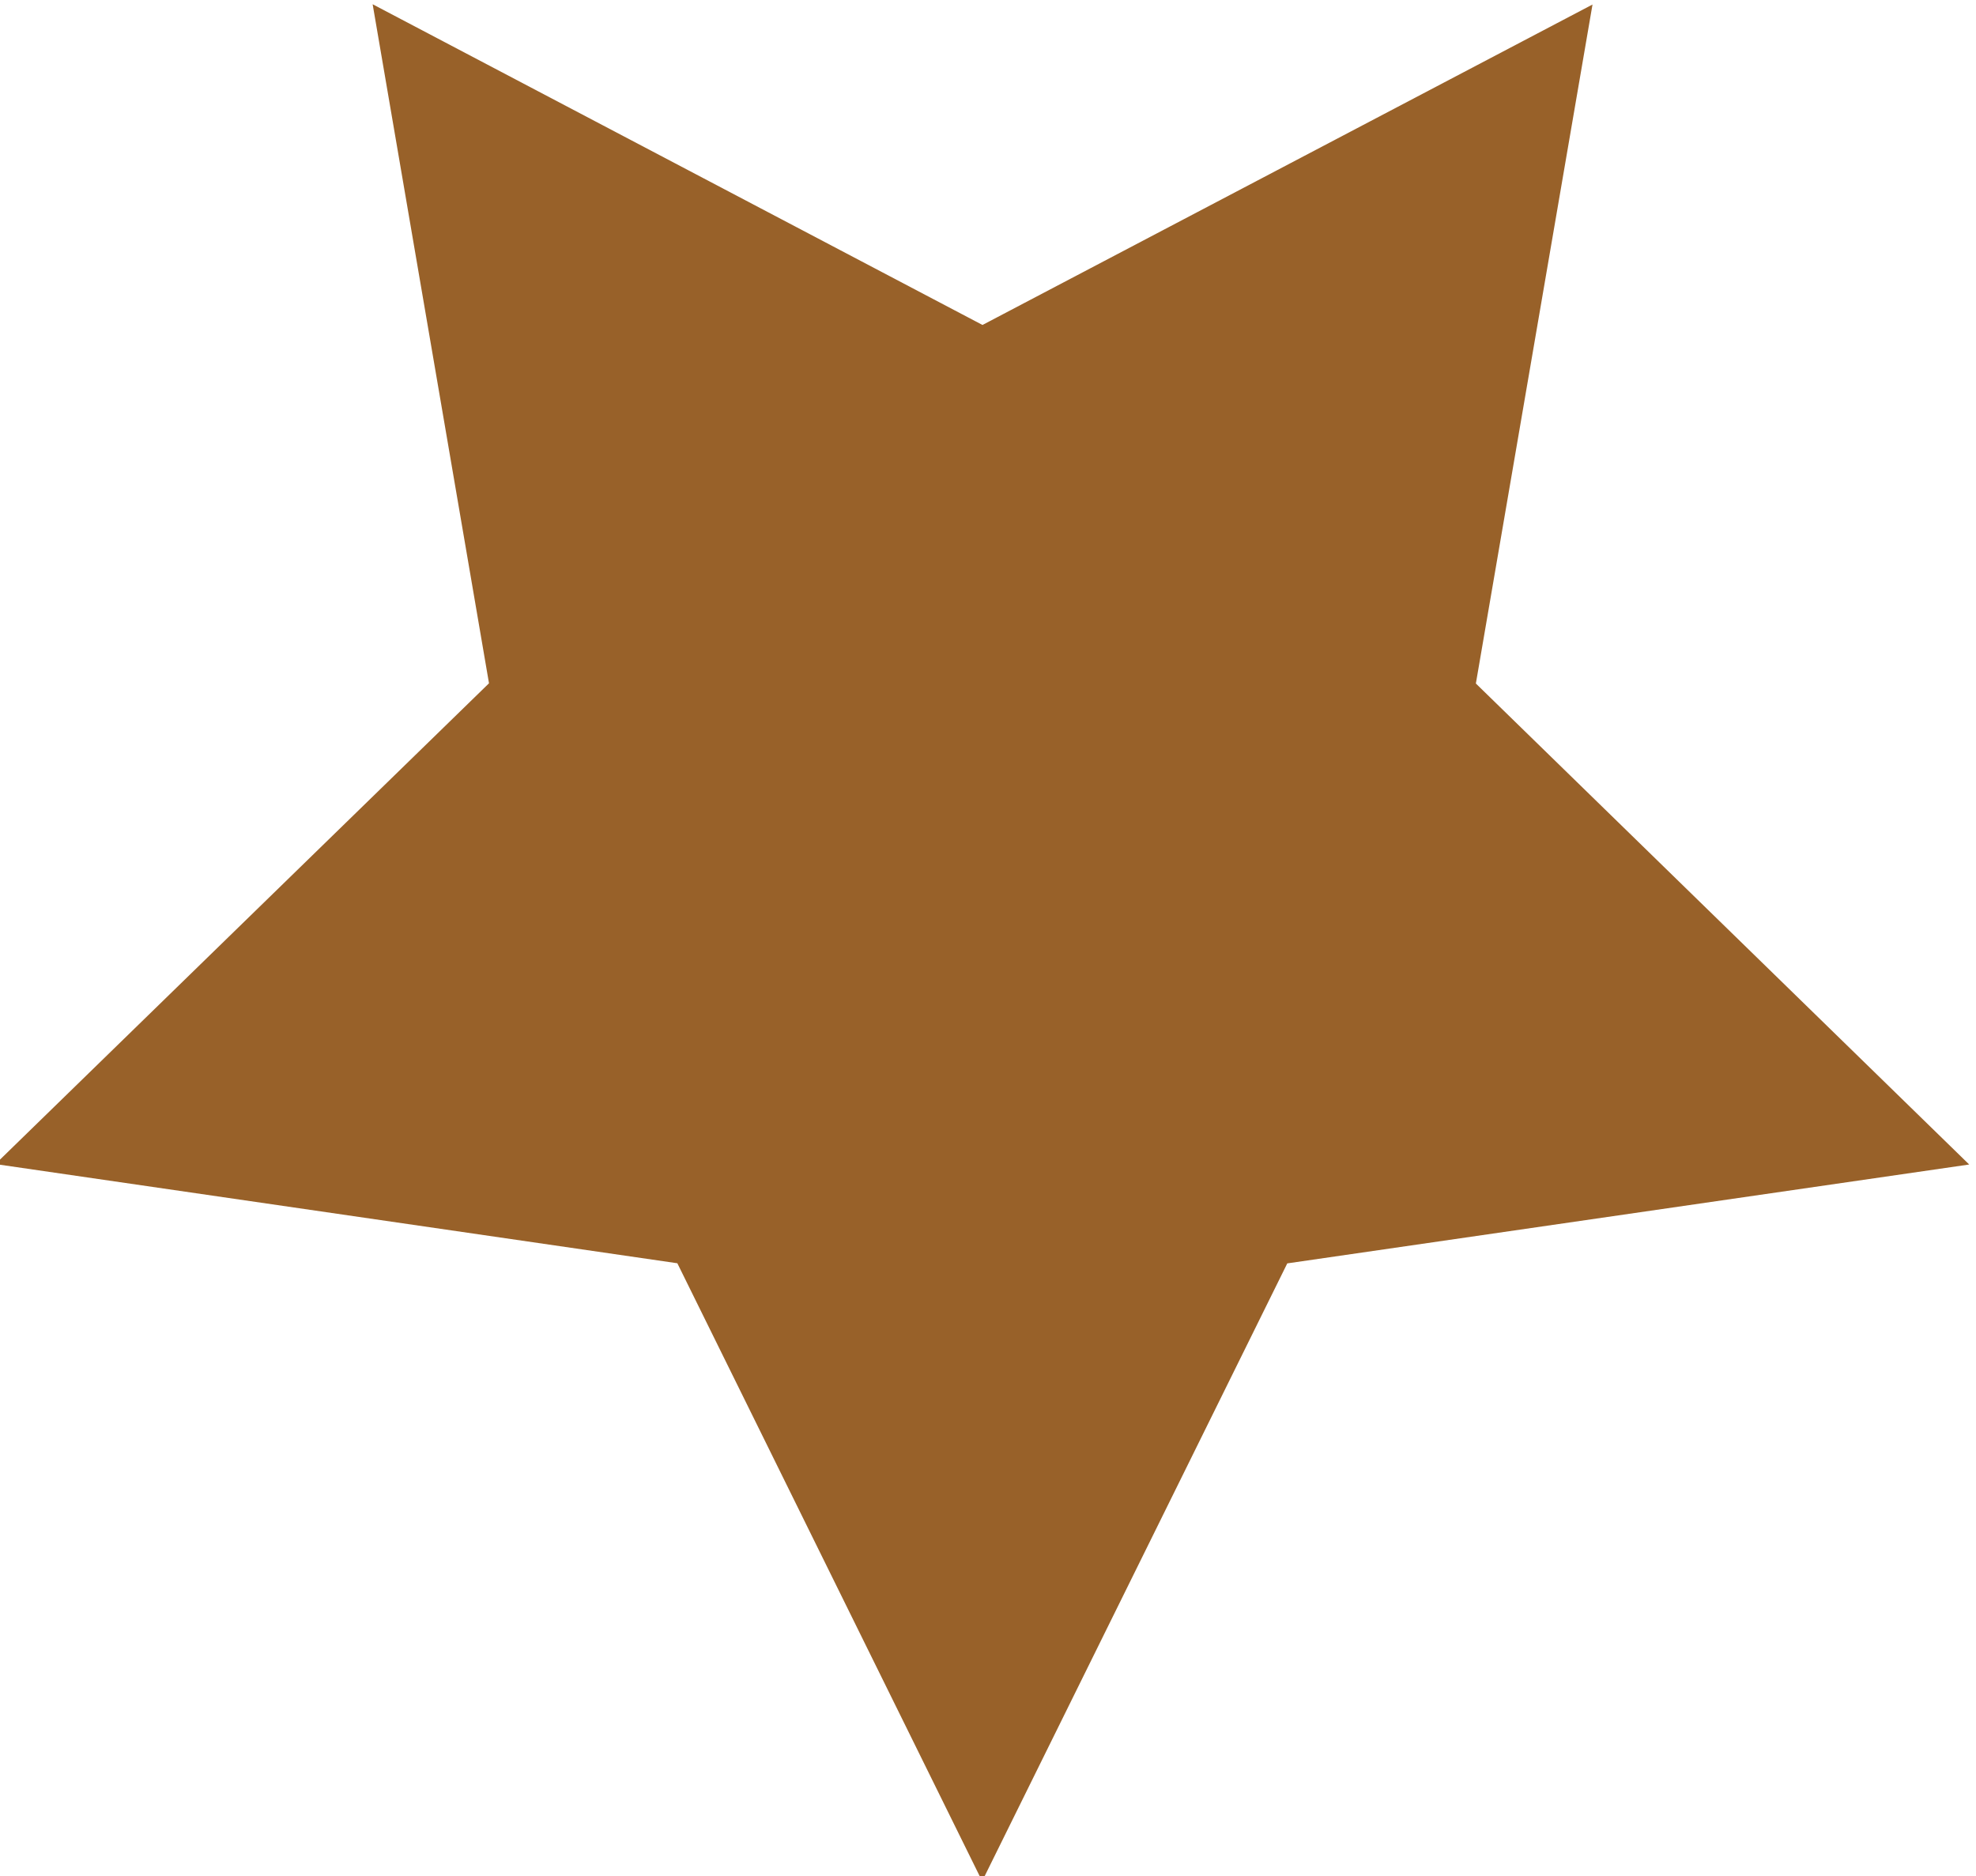 <?xml version="1.0" encoding="UTF-8" standalone="no"?>
<!-- Created with Inkscape (http://www.inkscape.org/) -->

<svg
   width="17.736mm"
   height="16.842mm"
   viewBox="0 0 17.736 16.842"
   version="1.1"
   id="svg1"
   xml:space="preserve"
   xmlns="http://www.w3.org/2000/svg"
   xmlns:svg="http://www.w3.org/2000/svg"><defs
     id="defs1" /><g
     id="layer1"
     transform="translate(-55.253,-113.167)"><path
       style="fill:#986129;fill-opacity:1;stroke:none;stroke-width:1.94;stroke-dasharray:none;stroke-opacity:1"
       id="path14"
       d="M 22.939,67.46 35.416,75.791 49.353,70.236 45.285,84.677 54.875,96.215 39.884,96.808 31.874,109.495 26.677,95.42 12.136,91.723 23.916,82.431 Z"
       transform="matrix(0.41,-0.043,0.043,0.41,46.292,86.533)" /></g></svg>
